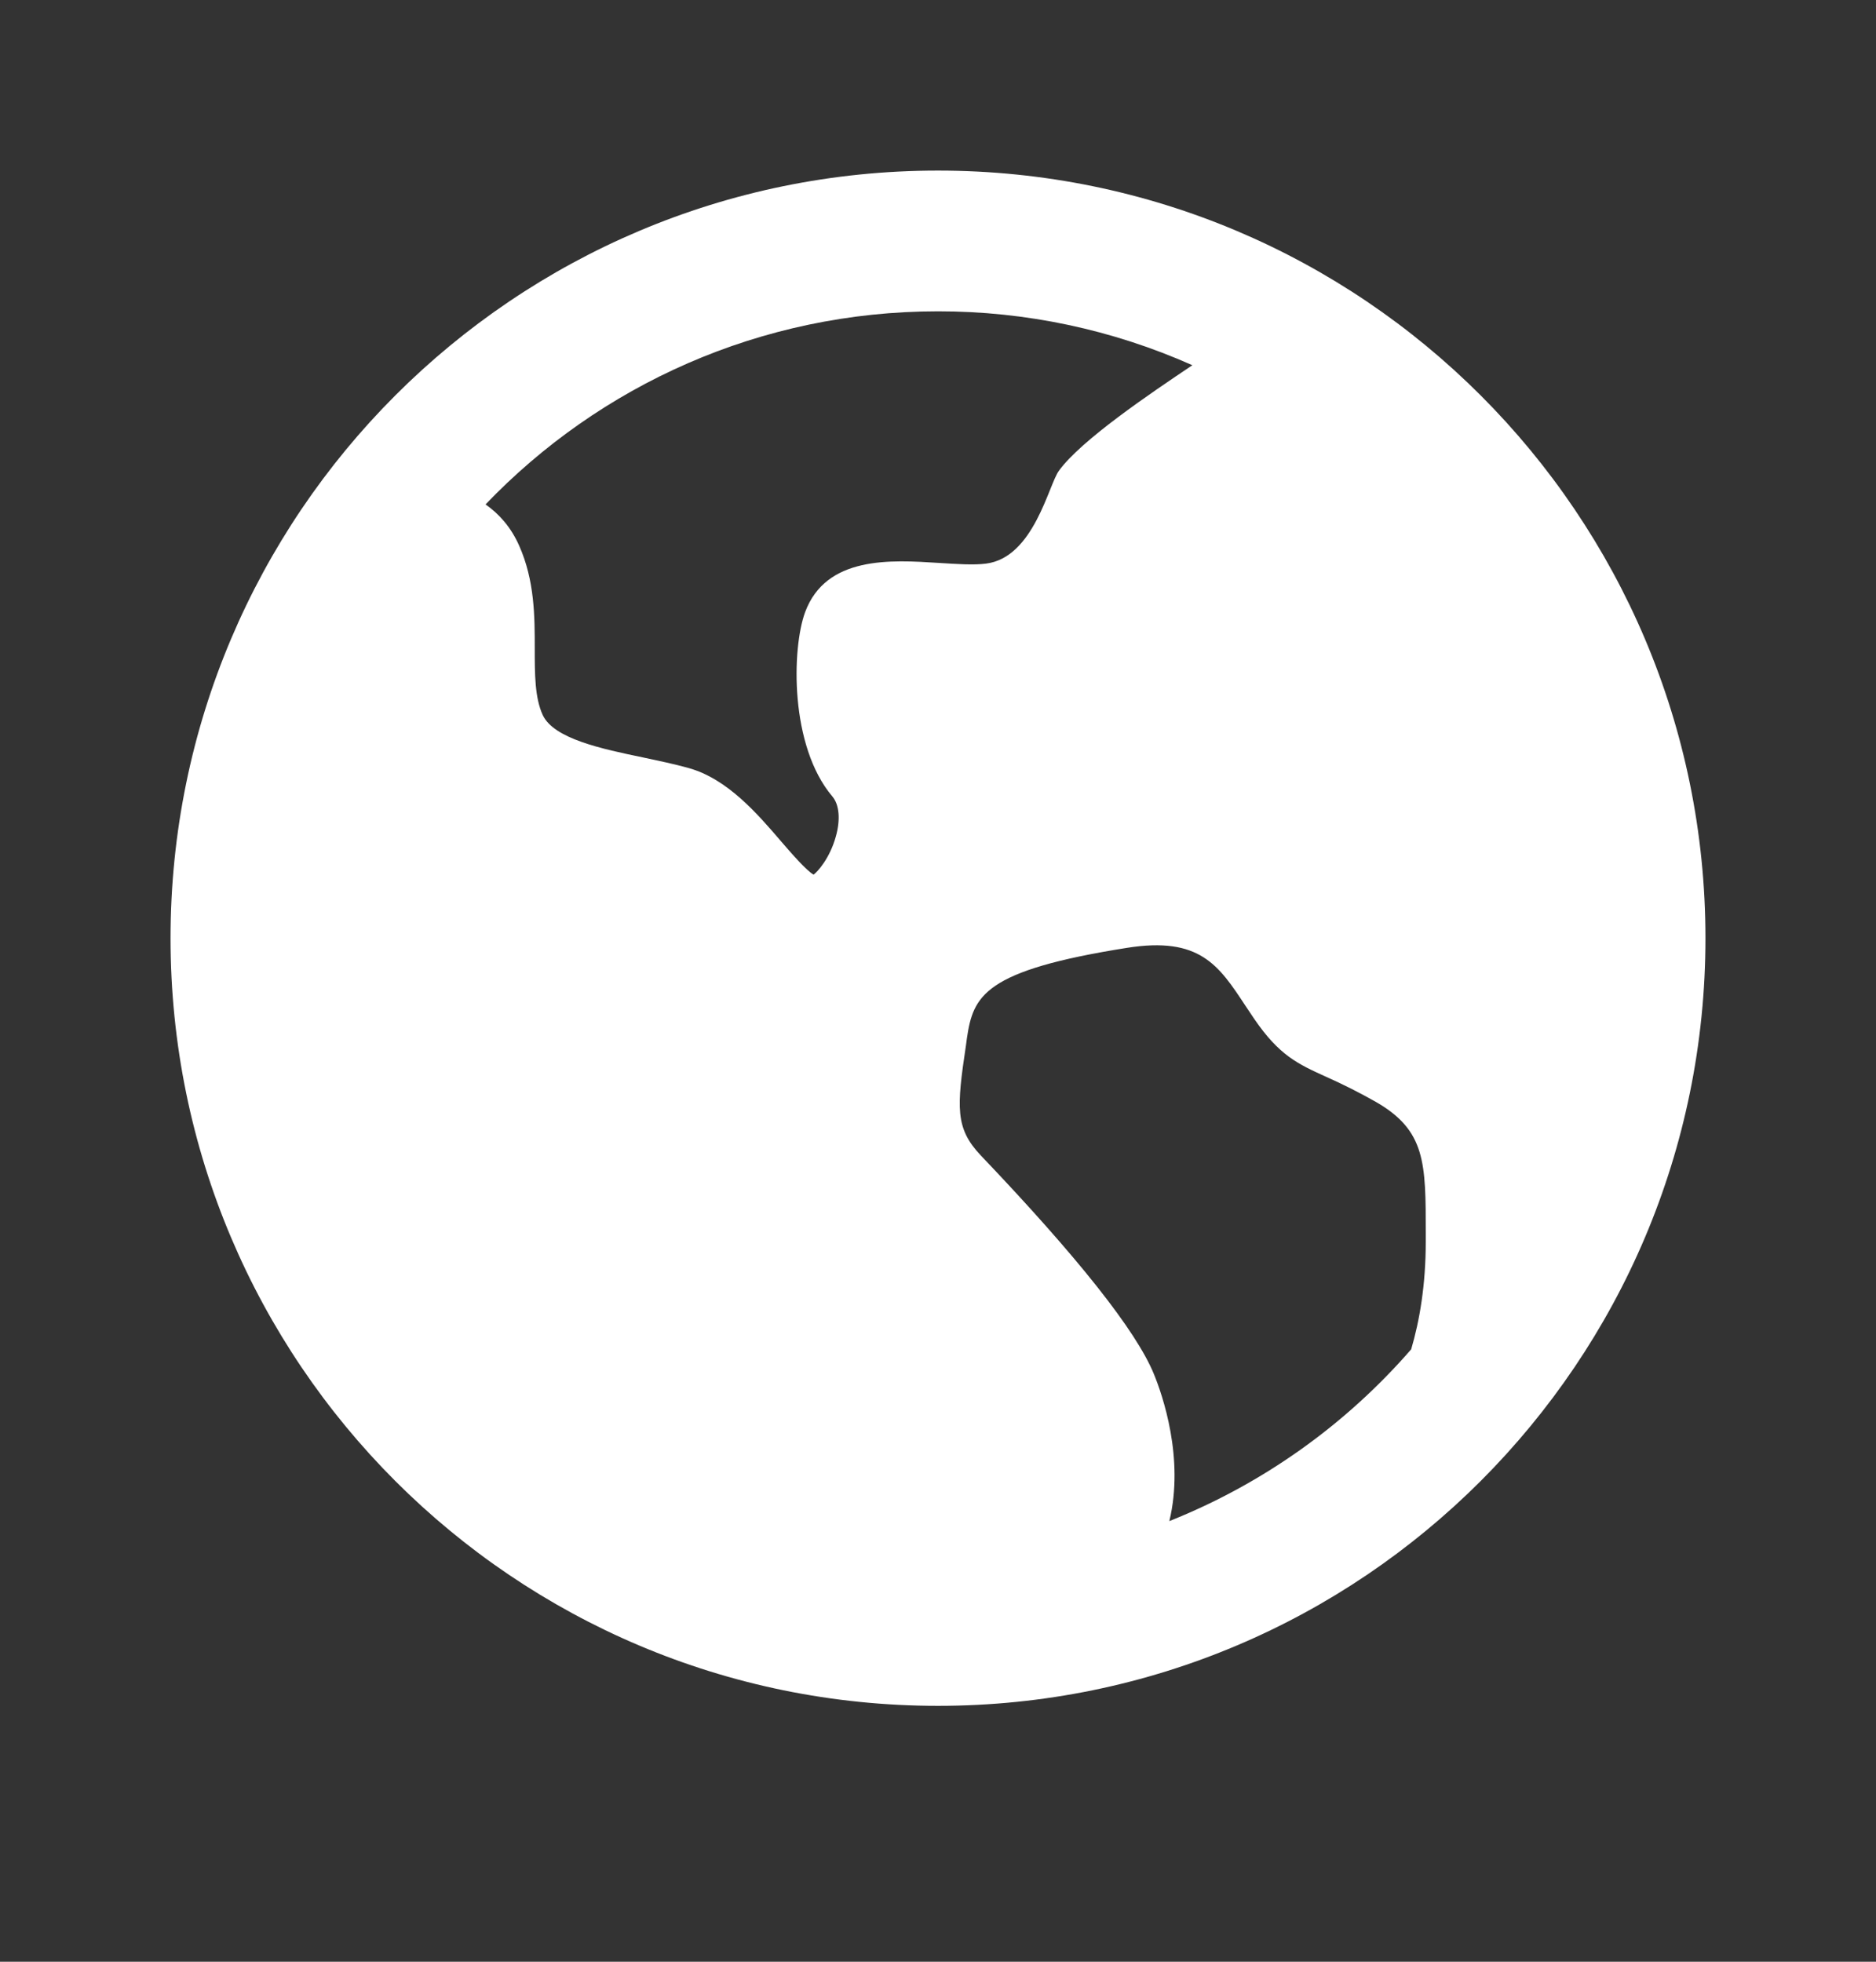 <svg width="22" height="23" viewBox="0 0 22 23" fill="none" xmlns="http://www.w3.org/2000/svg">
<rect x="0" y="0" width="22" height="23" fill="#333333" stroke="none"/>
<path d="M11 20C6.029 20 2 15.971 2 11C2 6.029 6.029 2 11 2C15.971 2 20 6.029 20 11C20 15.971 15.971 20 11 20ZM16.72 14.557V14.462C16.72 13.633 16.72 13.254 16.133 12.918C15.944 12.811 15.75 12.713 15.552 12.625C15.222 12.475 15.003 12.377 14.708 11.945C14.673 11.894 14.638 11.842 14.604 11.79C14.293 11.318 14.069 10.977 13.216 11.113C11.537 11.379 11.413 11.674 11.339 12.173L11.328 12.255C11.219 12.984 11.199 13.228 11.503 13.548C12.642 14.742 13.324 15.604 13.531 16.108C13.632 16.353 13.891 17.098 13.713 17.834C14.805 17.399 15.777 16.708 16.549 15.82C16.648 15.484 16.72 15.064 16.72 14.557ZM11 3.65C8.915 3.65 7.031 4.519 5.694 5.914C5.853 6.025 5.992 6.181 6.087 6.395C6.271 6.806 6.271 7.23 6.271 7.605C6.271 7.9 6.271 8.181 6.365 8.384C6.495 8.661 7.054 8.78 7.548 8.882C7.726 8.92 7.908 8.958 8.073 9.004C8.529 9.13 8.881 9.539 9.163 9.868C9.28 10.004 9.454 10.204 9.541 10.255C9.586 10.222 9.731 10.065 9.802 9.807C9.858 9.609 9.842 9.434 9.762 9.339C9.258 8.745 9.286 7.602 9.441 7.179C9.686 6.514 10.451 6.564 11.011 6.6C11.22 6.613 11.416 6.627 11.563 6.608C12.123 6.538 12.296 5.686 12.418 5.519C12.68 5.159 13.485 4.616 13.983 4.282C13.044 3.864 12.028 3.649 11 3.65Z" fill="white"/>
</svg>
